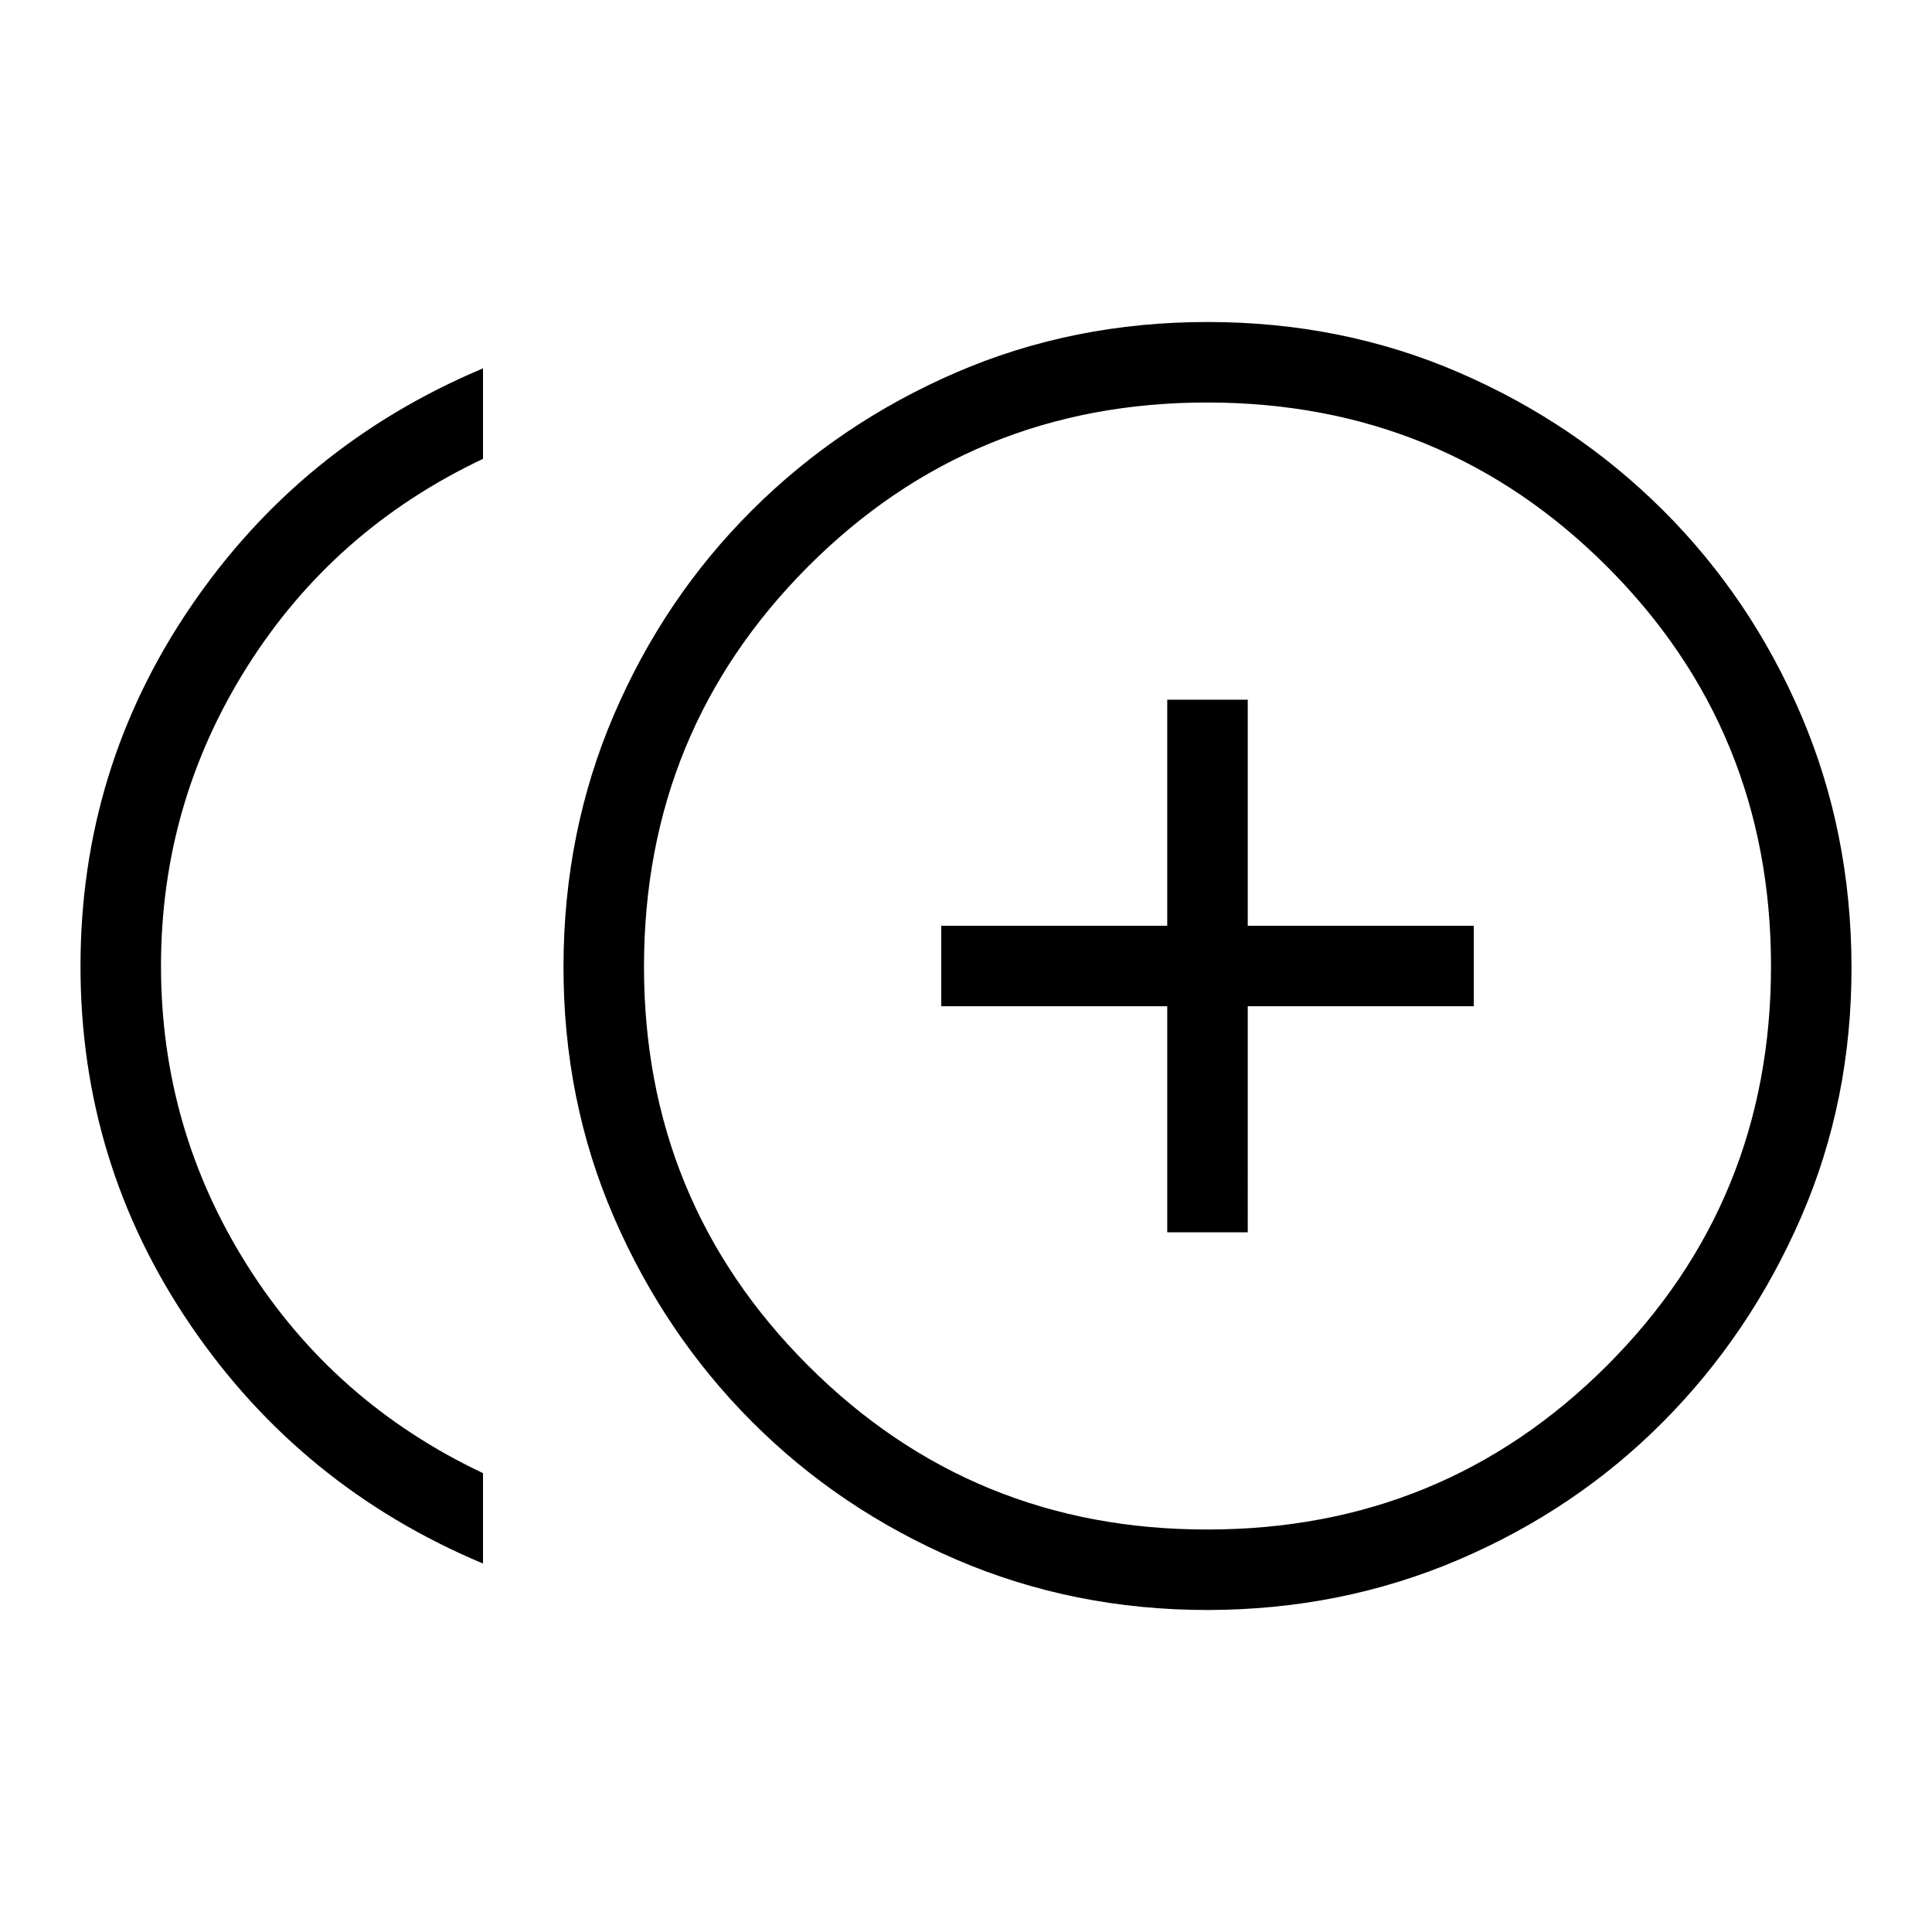 <svg xmlns="http://www.w3.org/2000/svg" xmlns:xlink="http://www.w3.org/1999/xlink" width="24" height="24" viewBox="0 0 24 24"><path fill="currentColor" d="M14.5 15.308h1V12.5h2.808v-1H15.5V8.692h-1V11.5h-2.808v1H14.5zM6 19.423q-2.263-.95-3.632-2.96T1 12t1.368-4.462T6 4.576V5.7q-1.85.875-2.925 2.575T2 12t1.075 3.725T6 18.3zm9.001.577q-1.664 0-3.12-.626T9.34 17.66t-1.714-2.54T7 12t.626-3.12T9.34 6.34t2.54-1.714T15 4t3.12.626t2.54 1.714t1.713 2.54T23 12t-.626 3.12t-1.714 2.542t-2.54 1.713T15 20m0-1q2.925 0 4.963-2.037T22 12t-2.037-4.962T15 5t-4.962 2.038T8 12t2.038 4.963T15 19"/></svg>